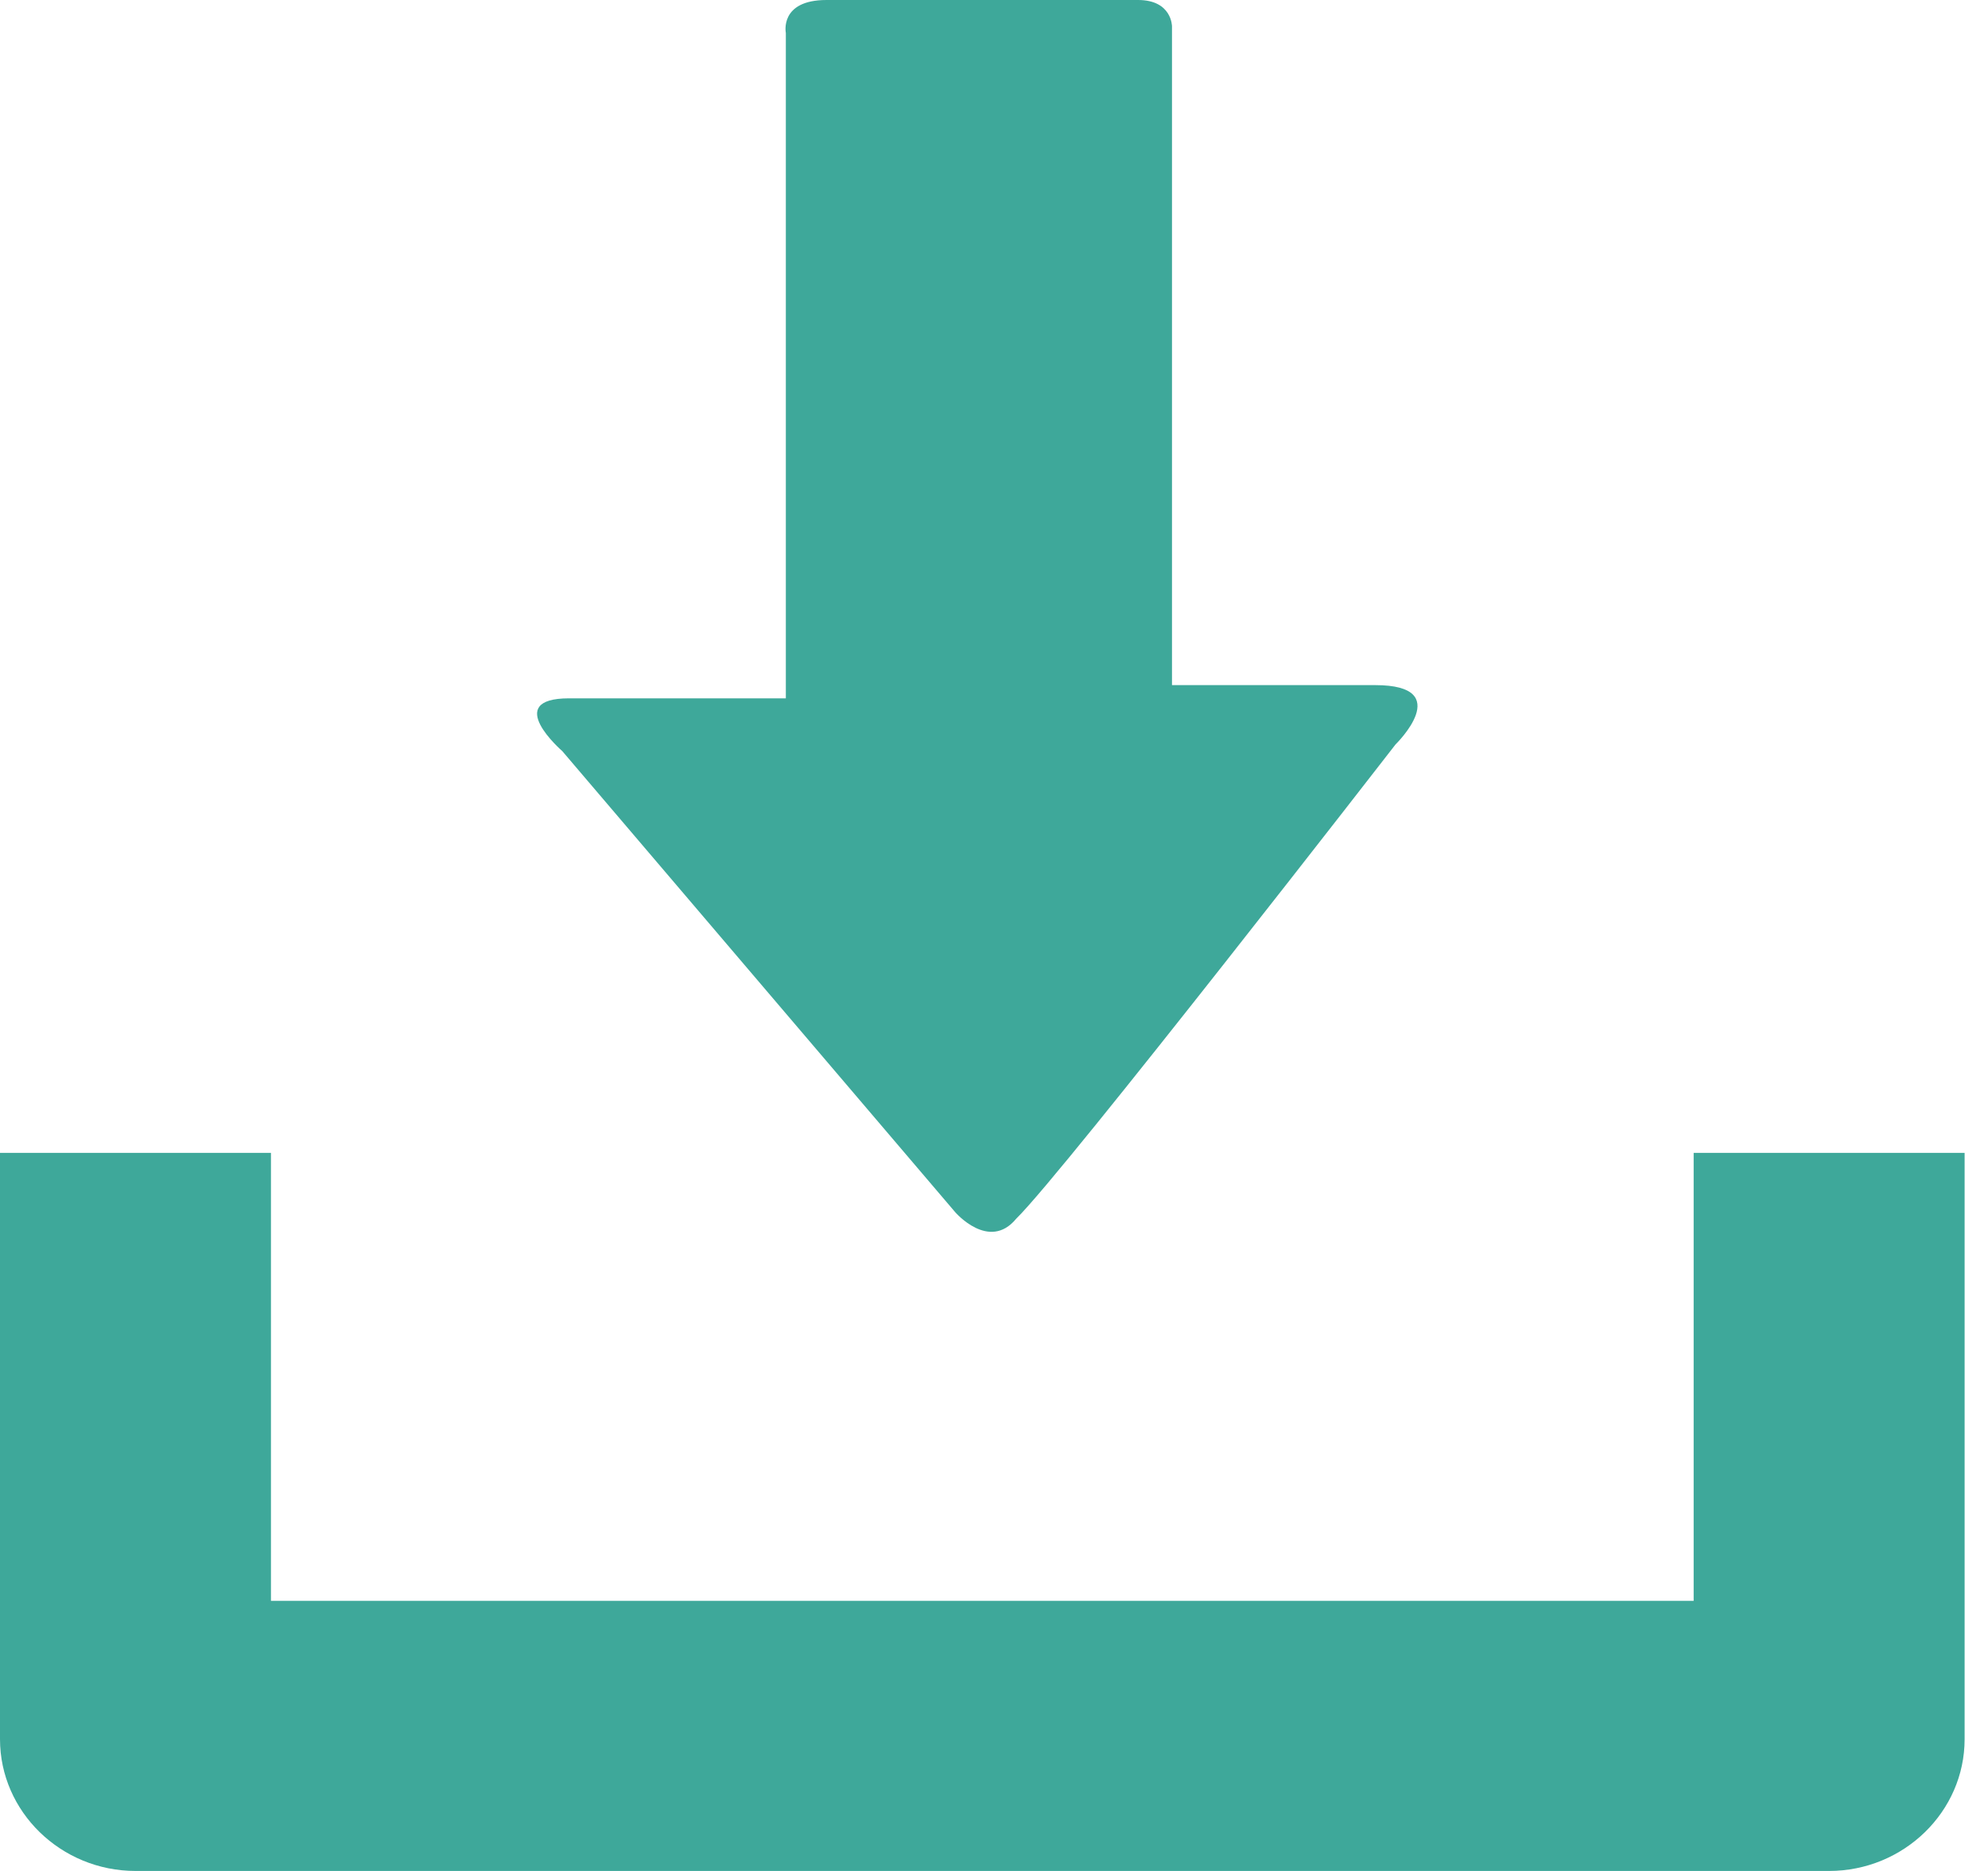 <svg width="17" height="16" viewBox="0 0 17 16" fill="none" xmlns="http://www.w3.org/2000/svg">
<path d="M14.483 9.859V13.69H2.317V9.859H0V14.873C0 15.493 0.521 16 1.159 16H15.641C16.279 16 16.8 15.493 16.8 14.873V9.859H14.483Z" fill="#3EA89A"/>
<path d="M8.168 10.366L4.808 6.423C4.808 6.423 4.287 5.972 4.866 5.972C5.445 5.972 6.72 5.972 6.72 5.972C6.72 5.972 6.72 5.634 6.72 5.183C6.72 3.831 6.72 1.296 6.72 0.282C6.72 0.282 6.662 0 7.068 0C7.531 0 9.385 0 9.732 0C10.022 0 10.022 0.225 10.022 0.225C10.022 1.239 10.022 3.831 10.022 5.127C10.022 5.577 10.022 5.859 10.022 5.859C10.022 5.859 11.065 5.859 11.76 5.859C12.455 5.859 11.934 6.366 11.934 6.366C11.934 6.366 9.095 10.028 8.69 10.422C8.458 10.704 8.168 10.366 8.168 10.366Z" fill="#3EA89A"/>
</svg>
